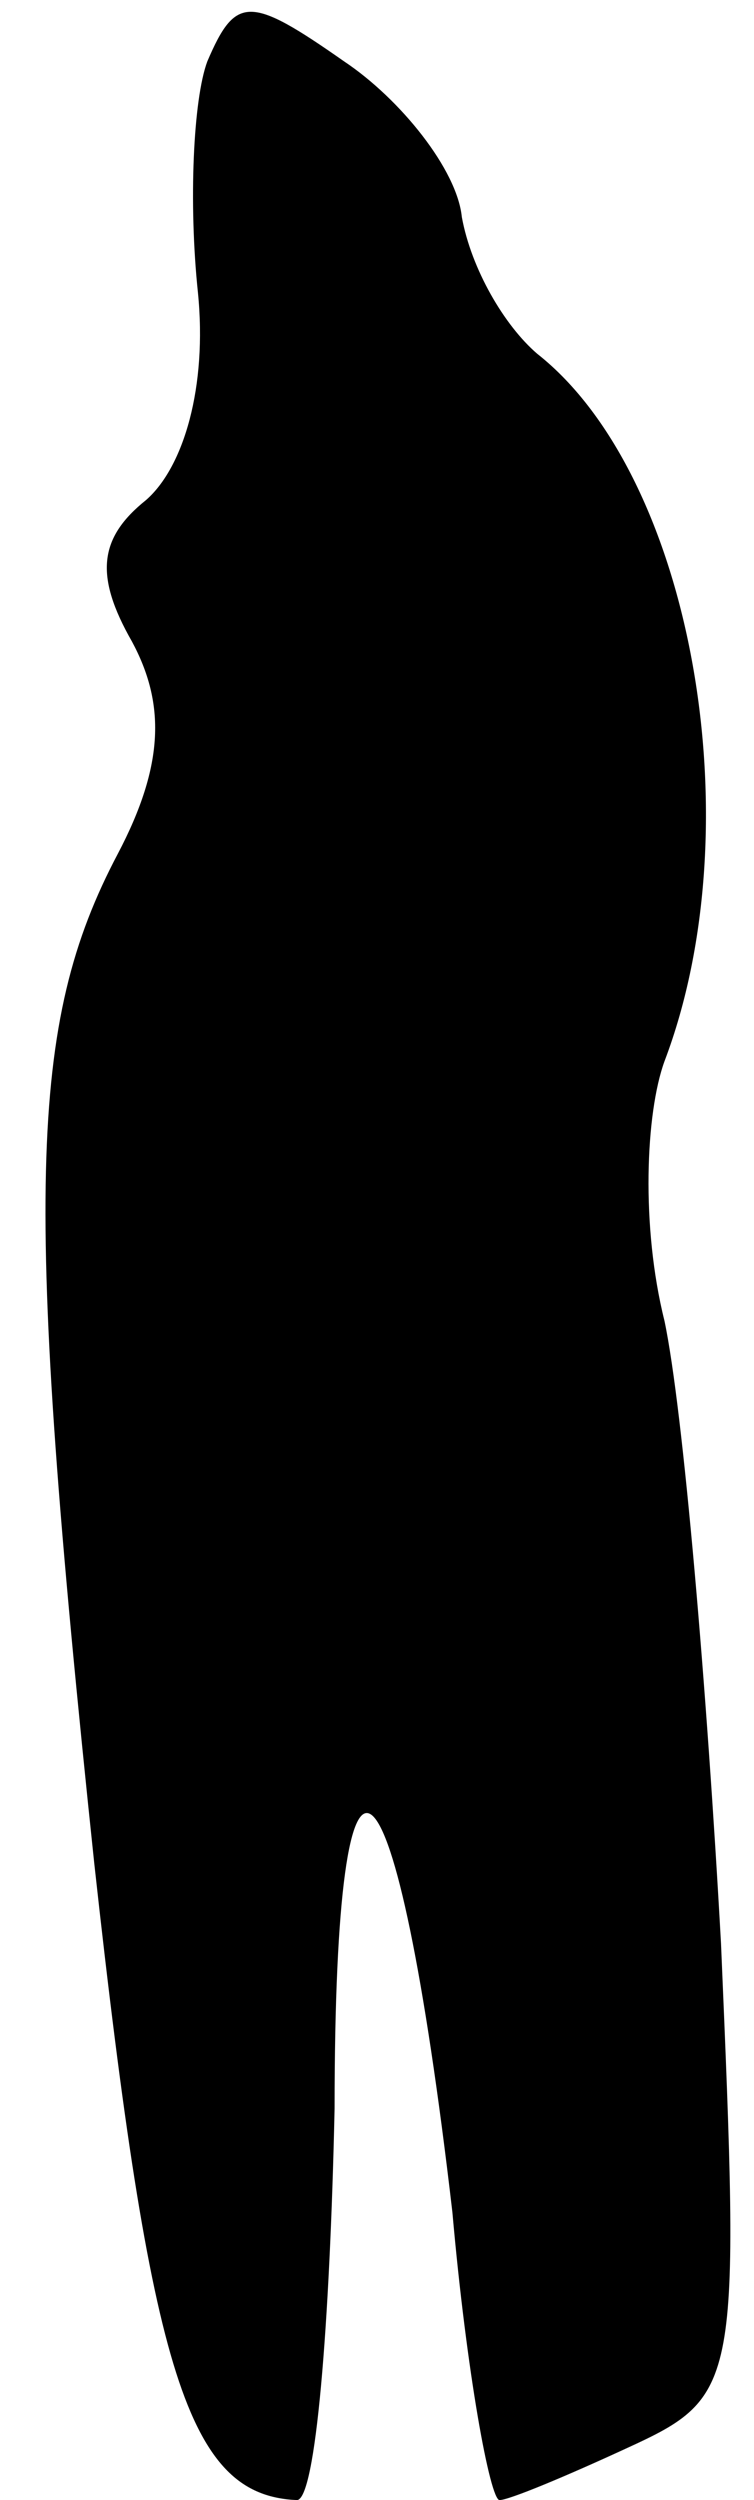 <?xml version="1.0" standalone="no"?>
<!DOCTYPE svg PUBLIC "-//W3C//DTD SVG 20010904//EN"
 "http://www.w3.org/TR/2001/REC-SVG-20010904/DTD/svg10.dtd">
<svg version="1.0" xmlns="http://www.w3.org/2000/svg"
 width="16pt" height="53pt" viewBox="0 0 16 53"
 preserveAspectRatio="xMidYMid meet">
<g transform="translate(0,53) scale(0.1,-0.1)"
fill="#000000" stroke="none">
<path fill="#000000" stroke="none" d="M44 517 c-3 -8 -4 -30 -2 -49 2 -20 -3
-37 -11 -44 -10 -8 -11 -16 -3 -30 7 -13 7 -26 -3 -45 -19 -36 -20 -72 -5
-214 12 -109 20 -134 43 -135 4 0 7 37 8 83 0 92 13 81 25 -22 3 -34 8 -61 10
-61 2 0 14 5 27 11 24 11 24 13 20 107 -3 54 -8 113 -12 132 -5 20 -4 44 0 55
19 50 6 124 -27 150 -7 6 -14 18 -16 29 -1 10 -13 25 -25 33 -20 14 -23 14
-29 0z"/>
</g>
</svg>
